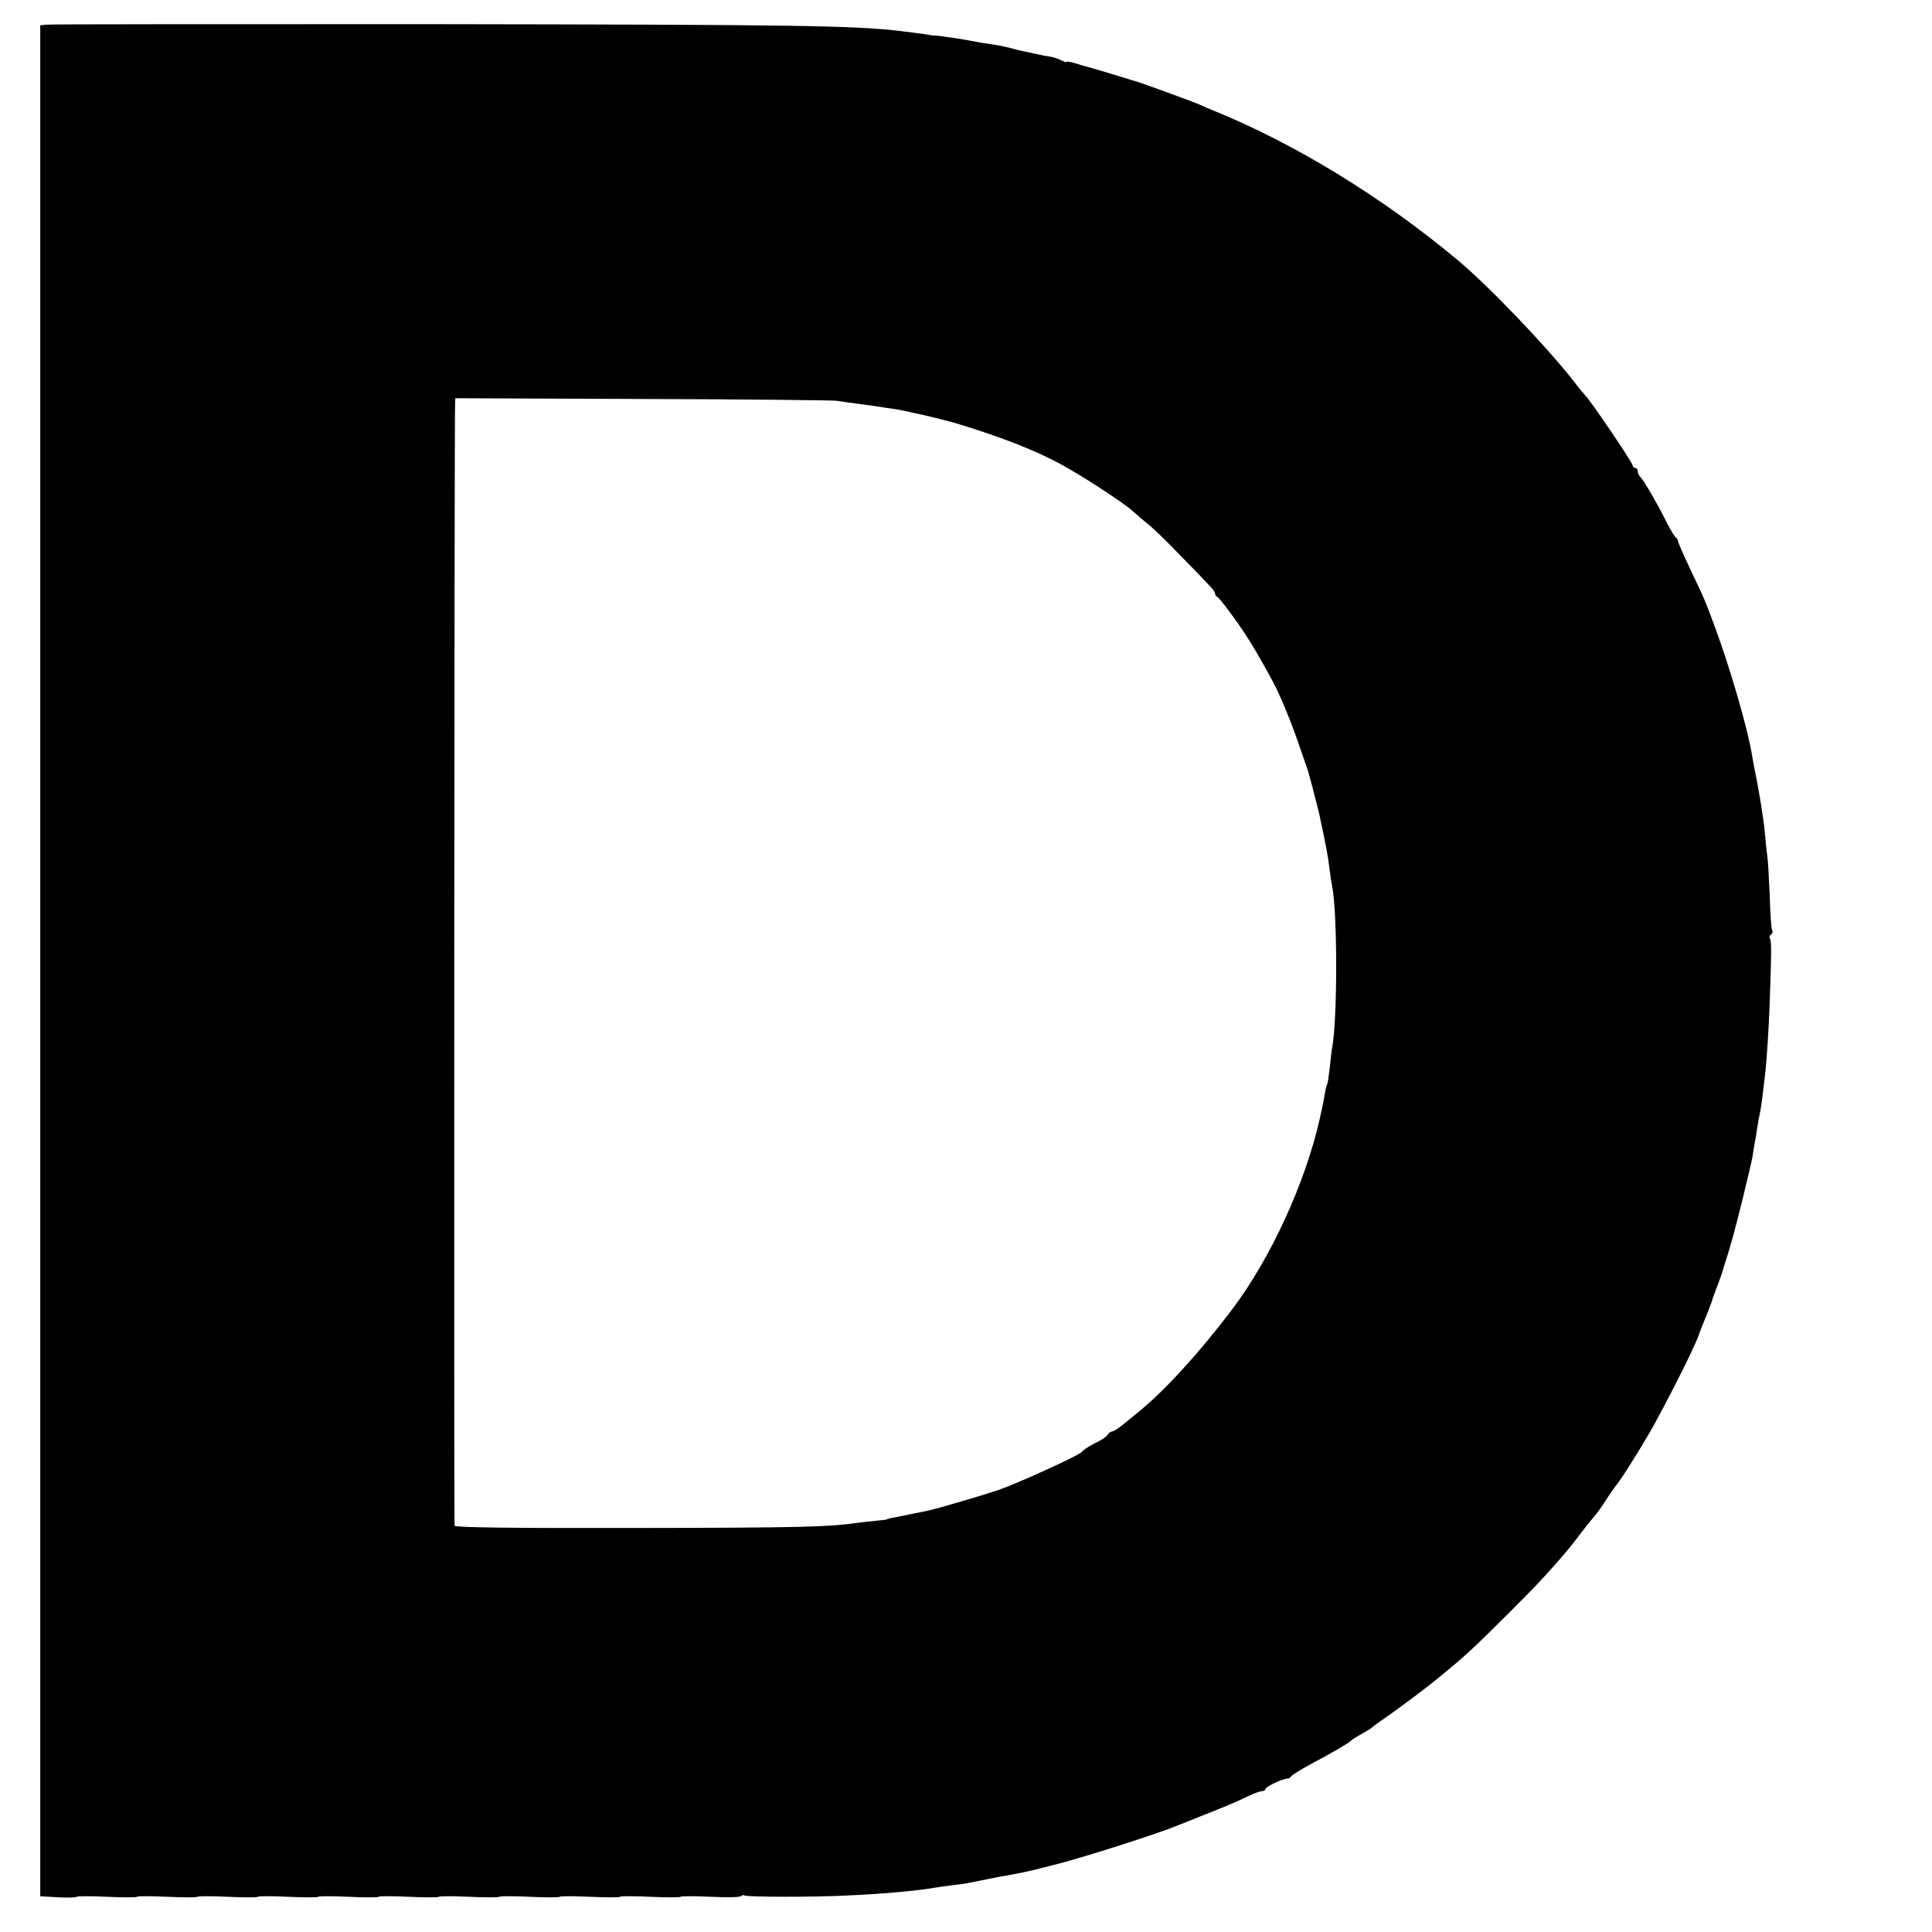 <?xml version="1.0" standalone="no"?>
<!DOCTYPE svg PUBLIC "-//W3C//DTD SVG 20010904//EN"
 "http://www.w3.org/TR/2001/REC-SVG-20010904/DTD/svg10.dtd">
<svg version="1.0" xmlns="http://www.w3.org/2000/svg"
 width="768pt" height="768pt" viewBox="0 0 768 768"
 preserveAspectRatio="xMidYMid meet">
<g transform="translate(0,768) scale(0.1,-0.1)"
fill="#000000" stroke="none">
<path d="M183 7582 l-23 -3 0 -3719 0 -3718 71 -4 c39 -2 72 -1 74 2 2 3 56 3
120 0 64 -3 118 -3 120 0 2 3 56 3 120 0 64 -3 118 -3 120 0 2 3 56 3 120 0
64 -3 118 -3 120 0 2 3 56 3 120 0 64 -3 118 -3 120 0 2 3 56 3 120 0 64 -3
118 -3 120 0 2 3 56 3 120 0 64 -3 118 -3 120 0 2 3 56 3 120 0 64 -3 118 -3
120 0 2 3 56 3 120 0 64 -3 118 -3 120 0 2 3 56 3 120 0 64 -3 118 -3 120 0 2
3 56 3 120 0 64 -3 118 -3 120 0 2 3 56 3 120 0 64 -3 119 -2 122 3 2 4 8 5
13 2 10 -6 272 -7 405 0 142 6 283 19 350 31 17 3 48 7 70 10 22 2 51 6 65 9
14 3 36 7 50 10 14 3 36 7 50 10 14 3 41 8 60 11 59 11 63 12 110 23 25 7 53
13 62 16 100 23 428 128 503 160 17 7 62 25 100 40 79 31 123 49 179 76 22 11
46 19 53 19 7 0 13 4 13 8 0 9 69 42 88 42 5 0 12 4 14 8 2 5 37 27 78 49 90
48 153 85 160 93 3 4 21 15 40 26 19 10 37 21 40 24 3 3 21 17 40 30 66 45
185 134 240 180 98 81 122 103 260 240 116 116 159 161 243 260 7 8 28 35 47
60 19 25 39 50 45 57 5 7 16 19 22 27 7 8 25 34 40 58 16 24 34 50 41 58 20
24 123 189 160 260 86 160 159 309 167 340 2 5 15 39 38 95 6 17 12 32 13 35
0 3 4 14 8 25 20 51 34 91 35 97 1 4 3 13 6 20 25 77 38 125 70 253 20 83 39
161 41 175 2 14 6 36 8 50 3 13 8 42 11 65 3 22 8 47 10 55 2 8 7 40 11 70 3
30 8 69 10 85 7 58 15 181 19 295 7 194 7 238 1 249 -4 5 -2 12 4 16 6 4 8 11
5 16 -4 5 -8 66 -10 137 -3 70 -7 143 -10 162 -3 19 -7 62 -10 95 -5 53 -25
177 -40 245 -3 14 -7 39 -10 55 -15 99 -86 345 -147 510 -41 110 -39 107 -97
228 -28 60 -51 112 -51 117 0 4 -3 10 -7 12 -5 2 -20 28 -36 58 -40 80 -91
168 -105 182 -7 7 -12 18 -12 25 0 7 -4 13 -10 13 -5 0 -10 4 -10 10 0 11
-170 262 -190 280 -3 3 -24 28 -46 57 -112 142 -340 380 -463 482 -299 249
-642 459 -966 591 -11 4 -36 15 -56 24 -35 15 -246 92 -261 95 -4 1 -13 3 -20
6 -26 8 -154 47 -168 50 -8 2 -30 8 -47 14 -18 5 -33 8 -33 5 0 -3 -8 0 -19 5
-10 6 -31 13 -47 16 -16 2 -40 7 -54 10 -14 3 -36 8 -50 11 -14 3 -33 7 -42
10 -20 6 -53 13 -93 19 -16 2 -41 6 -55 9 -48 10 -159 26 -167 25 -4 -1 -10 0
-13 1 -6 2 -35 6 -115 16 -190 23 -425 26 -1884 28 -823 0 -1506 0 -1518 -2z
m3142 -1495 c17 -3 55 -8 85 -12 30 -4 66 -9 80 -11 14 -2 41 -7 60 -9 49 -7
189 -40 245 -56 185 -56 318 -108 425 -166 84 -46 247 -152 282 -184 14 -13
44 -39 66 -56 22 -18 79 -74 128 -125 130 -133 134 -138 134 -148 0 -4 3 -10
8 -12 4 -1 26 -28 48 -58 58 -77 100 -143 172 -276 26 -47 72 -157 102 -244
18 -52 35 -102 38 -110 3 -8 6 -19 7 -25 2 -5 11 -39 20 -75 9 -36 18 -69 19
-75 27 -126 36 -172 41 -220 3 -22 7 -51 10 -65 22 -106 22 -535 0 -648 -2
-10 -6 -45 -9 -77 -4 -32 -8 -61 -10 -64 -2 -3 -7 -22 -10 -41 -3 -19 -8 -45
-11 -57 -3 -13 -7 -31 -9 -41 -57 -254 -196 -556 -348 -757 -126 -167 -266
-321 -368 -404 -14 -11 -41 -34 -61 -50 -20 -17 -41 -31 -47 -31 -6 0 -15 -6
-19 -13 -4 -7 -19 -18 -33 -25 -33 -16 -64 -35 -70 -44 -10 -13 -255 -125
-331 -151 -75 -25 -246 -75 -284 -83 -11 -2 -45 -9 -75 -15 -30 -6 -62 -13
-70 -14 -8 -2 -15 -4 -15 -5 0 -1 -18 -3 -40 -5 -22 -2 -58 -6 -80 -9 -112
-16 -225 -19 -882 -20 -484 -1 -714 2 -716 9 -3 9 -1 4410 2 4461 l1 21 743
-3 c408 -1 756 -5 772 -7z"/>
</g>
</svg>

